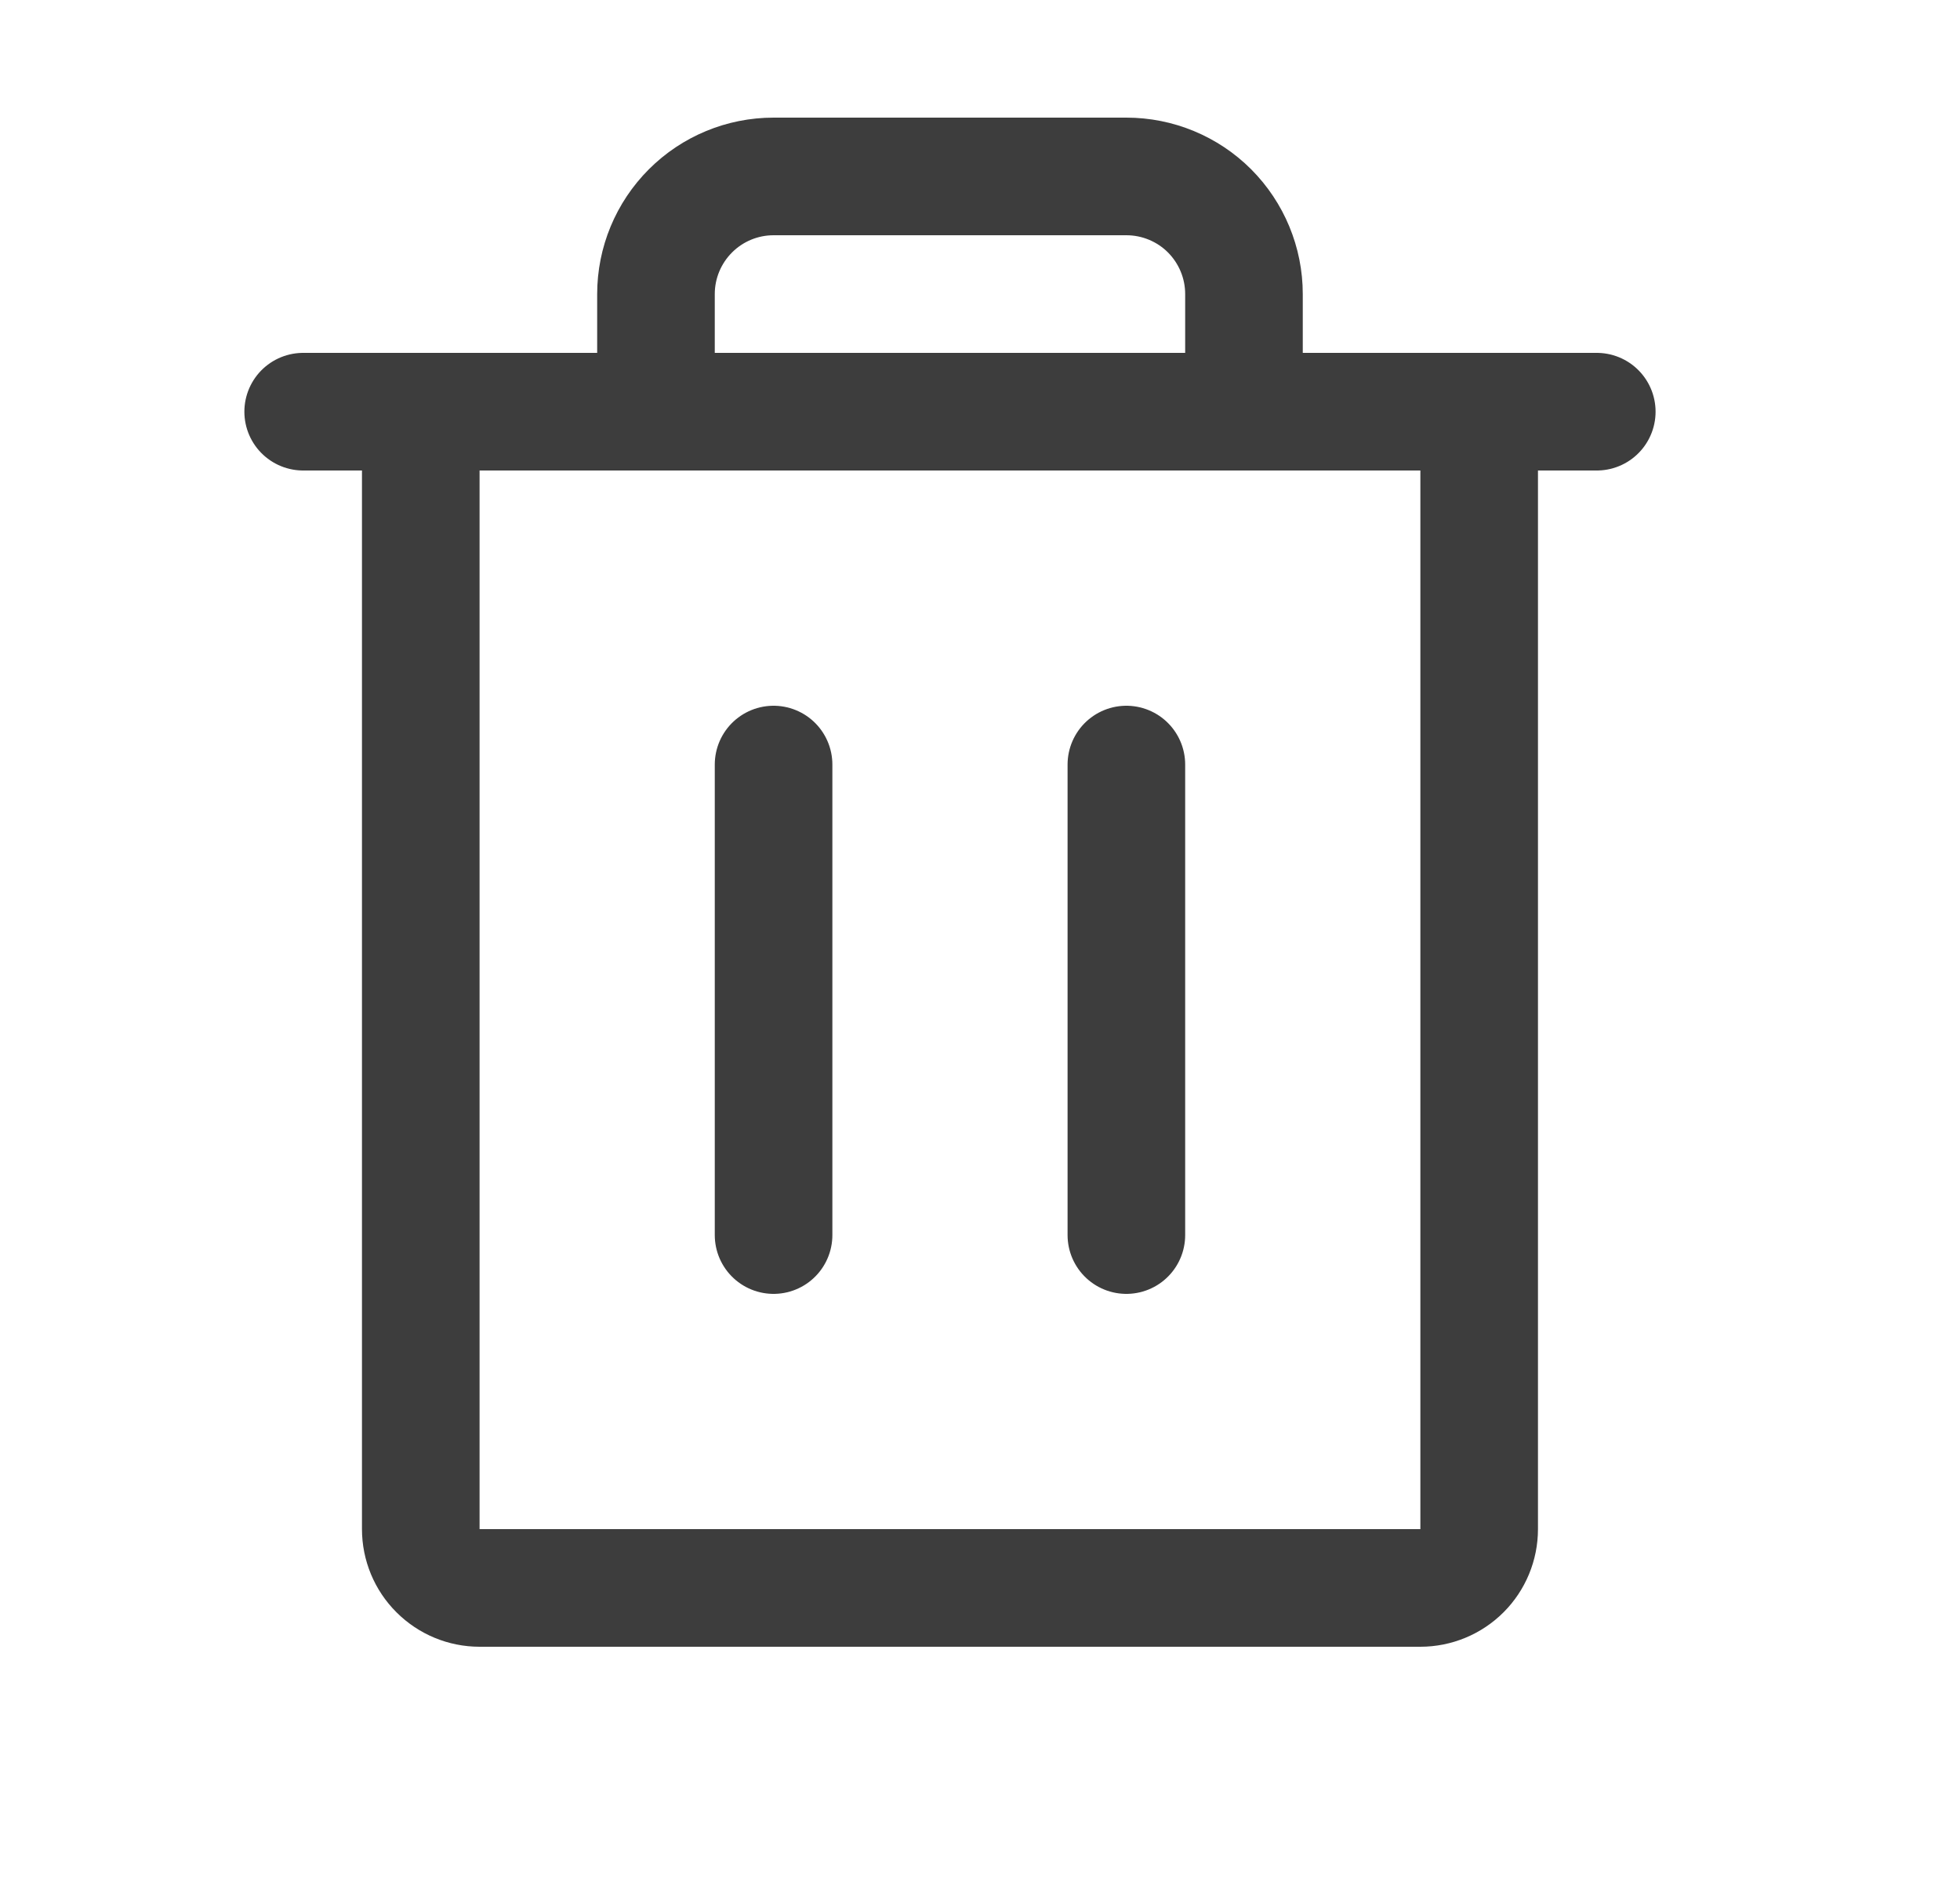 <svg width="25" height="24" viewBox="0 0 25 24" fill="none" xmlns="http://www.w3.org/2000/svg">
<path d="M20.367 5.25L3.867 5.25M9.867 9.75V15.75M14.367 9.75V15.75M18.867 5.25V19.5C18.867 19.699 18.788 19.89 18.648 20.03C18.507 20.171 18.316 20.25 18.117 20.25H6.117C5.918 20.25 5.728 20.171 5.587 20.03C5.446 19.89 5.367 19.699 5.367 19.5V5.25M15.867 5.25V3.75C15.867 3.352 15.709 2.971 15.428 2.689C15.147 2.408 14.765 2.25 14.367 2.25H9.867C9.469 2.25 9.088 2.408 8.807 2.689C8.525 2.971 8.367 3.352 8.367 3.75V5.25" stroke="#3D3D3D" stroke-width="1.5" stroke-linecap="round" stroke-linejoin="round"/>
</svg>
